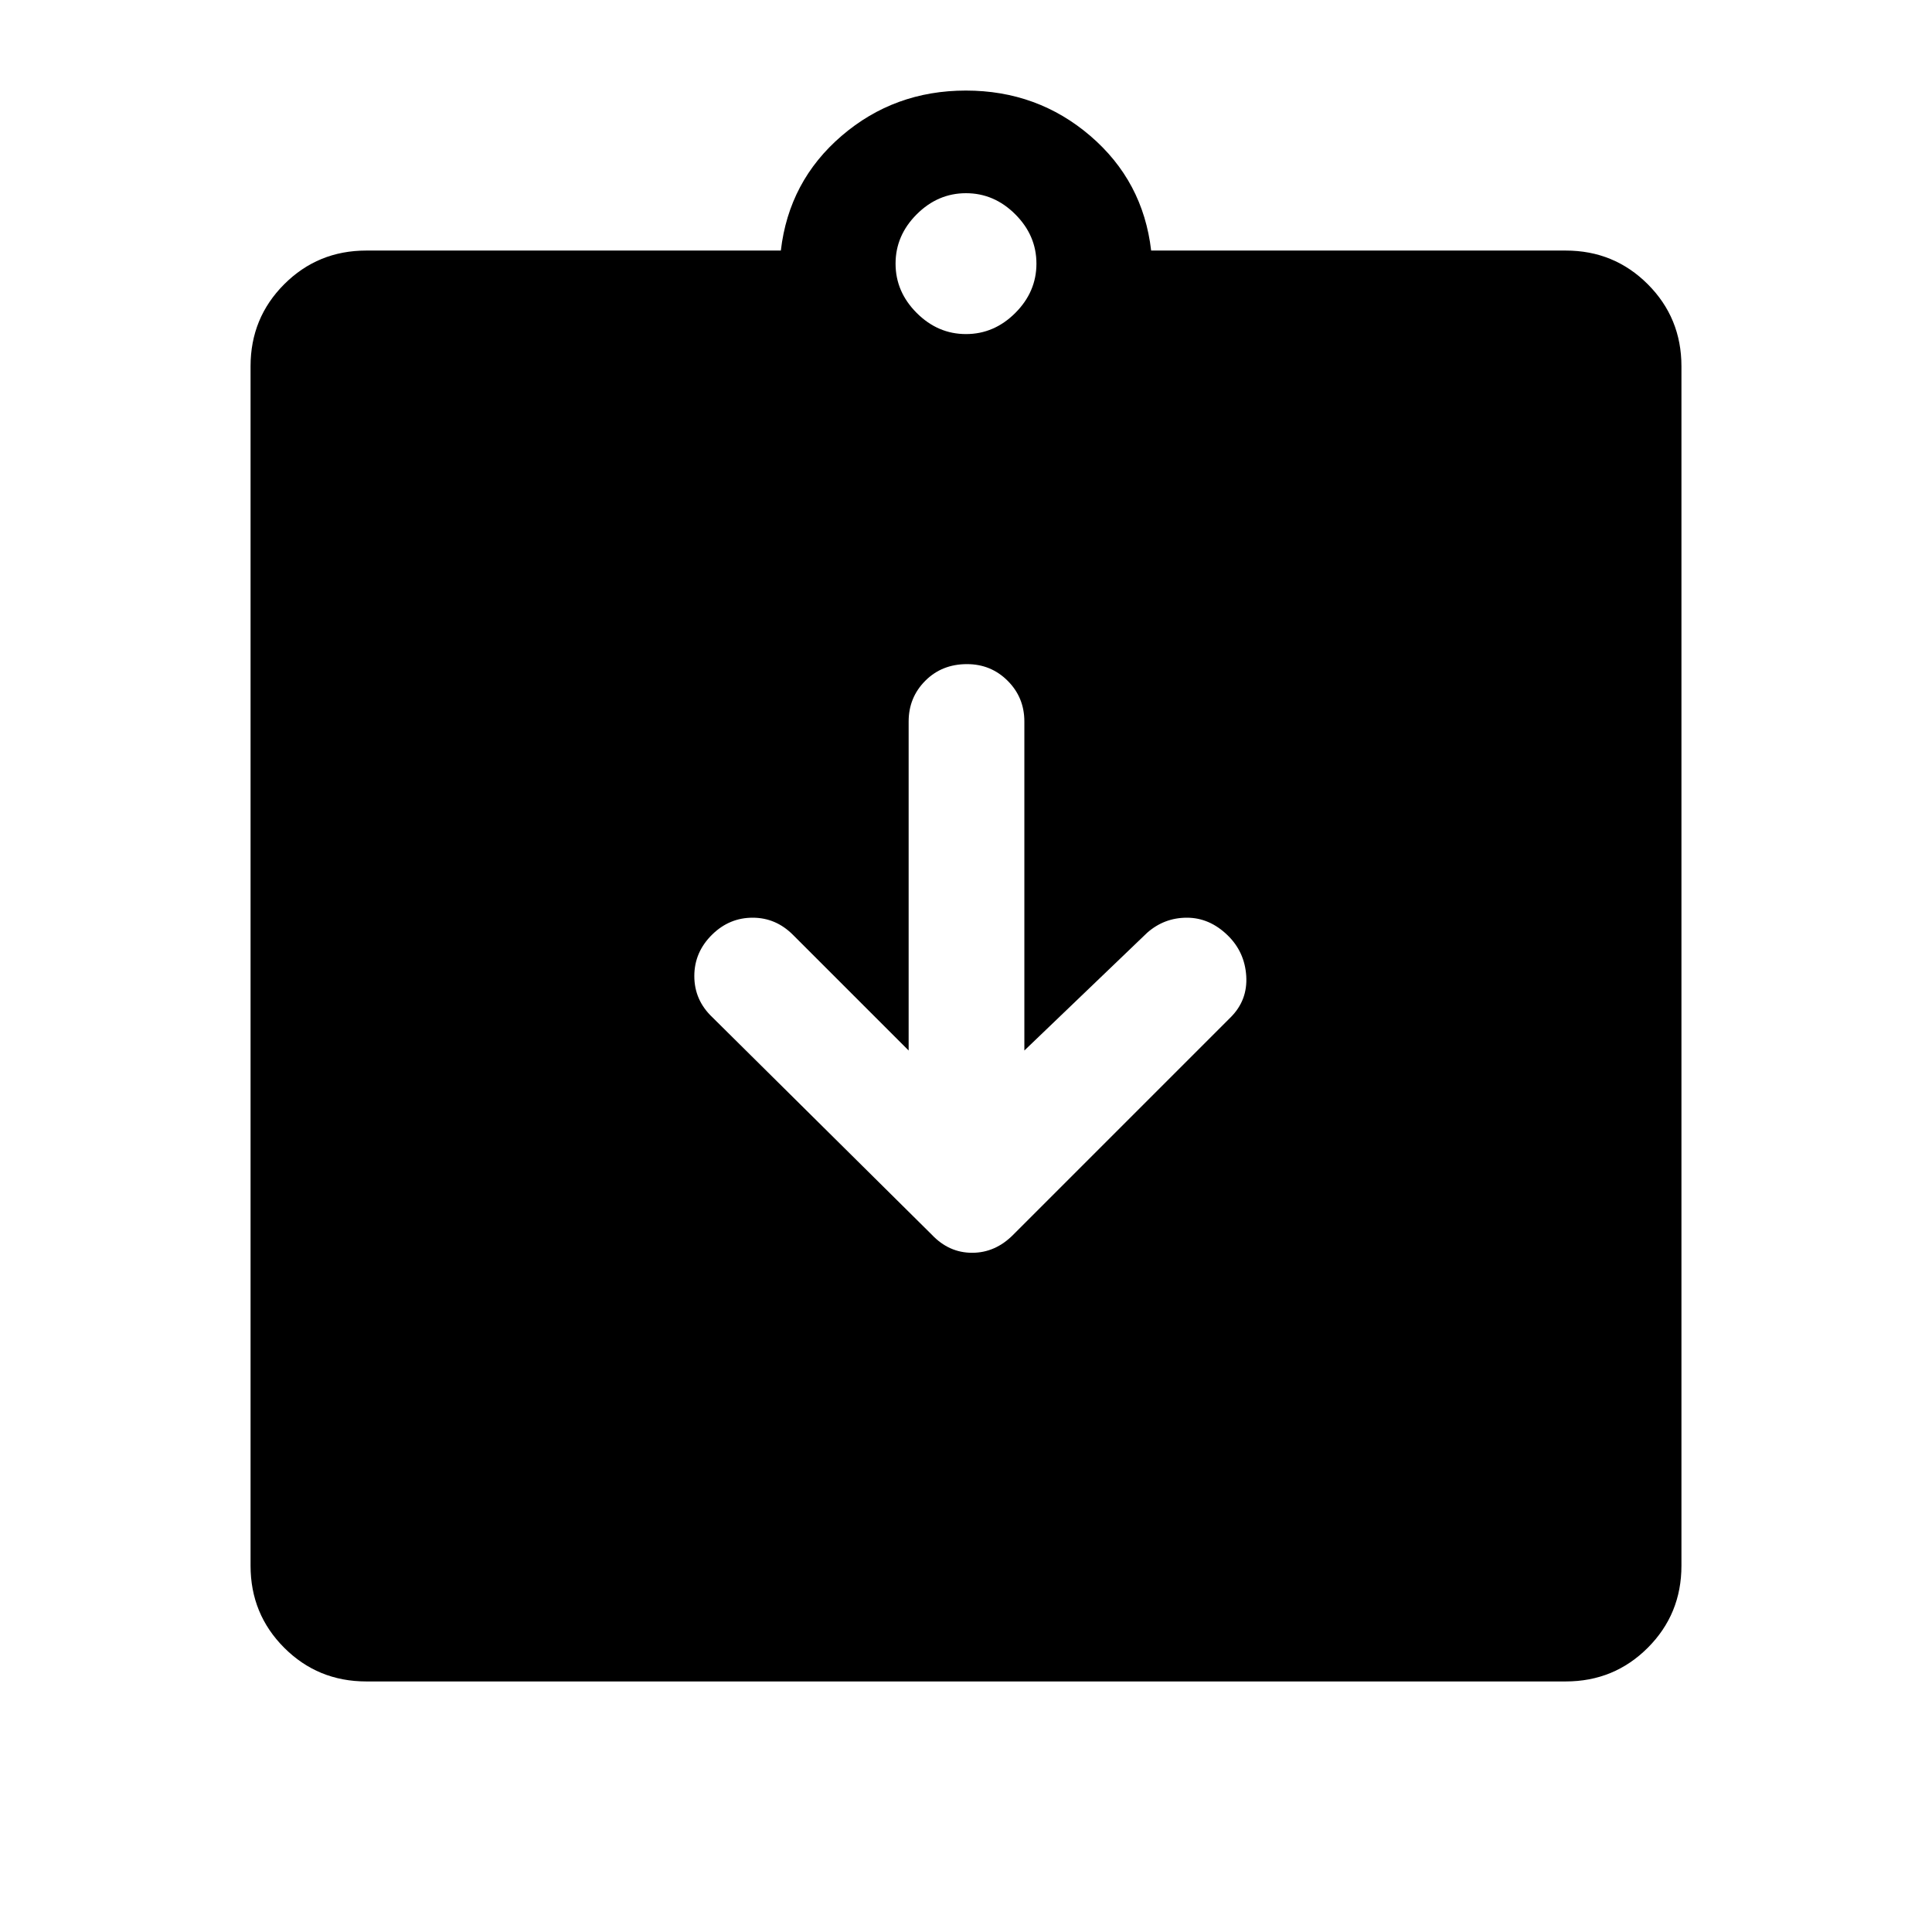 <svg xmlns="http://www.w3.org/2000/svg" height="48" viewBox="0 -960 960 960" width="48"><path d="M451.5-438 394-495.5q-8.5-8.5-20-8.5t-20 8.26q-9 8.74-9 20.74 0 12 9 20.5l109 108q8.5 9 20.05 9 11.54 0 20.45-9l108-108q8.5-8.5 7.75-20.5T610-495.26q-9-8.74-20.25-8.74T570-496.5L509-438v-163.5q0-11.92-8.29-20.21-8.29-8.29-20.21-8.29-12.5 0-20.75 8.29t-8.25 20.21V-438ZM182-124.5q-24.03 0-40.77-16.73Q124.5-157.97 124.5-182v-596q0-24.03 16.73-40.77Q157.97-835.5 182-835.5h206q4-34.5 30.2-57 26.19-22.5 61.75-22.5 35.55 0 61.8 22.5t30.25 57h206q24.03 0 40.77 16.73Q835.5-802.03 835.5-778v596q0 24.03-16.73 40.77Q802.03-124.5 778-124.5H182ZM480-794q14 0 24.5-10.5T515-829q0-14-10.5-24.5T480-864q-14 0-24.5 10.5T445-829q0 14 10.5 24.5T480-794Z"/></svg>